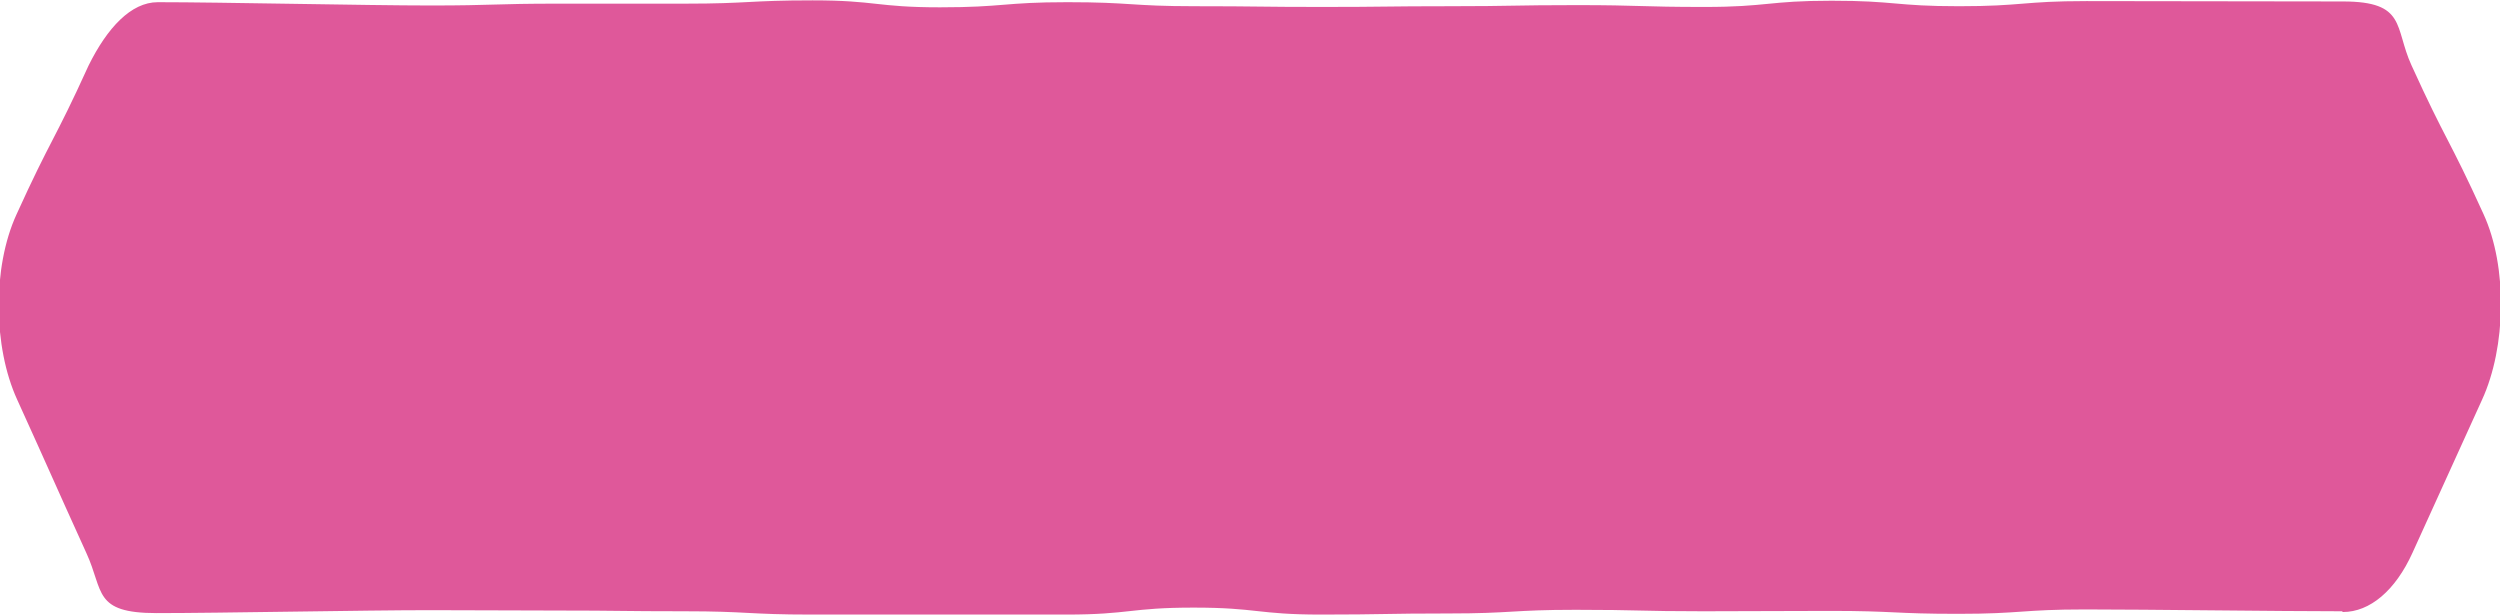 <?xml version="1.0" encoding="UTF-8"?>
<svg id="Layer_1" xmlns="http://www.w3.org/2000/svg" version="1.1" viewBox="0 0 683 168">
  <!-- Generator: Adobe Illustrator 29.0.0, SVG Export Plug-In . SVG Version: 2.1.0 Build 186)  -->
  <defs>
    <style>
      .st0 {
        fill: #df589a;
      }
    </style>
  </defs>
  <path class="st0" d="M639.8,167c-17.4,0-52.7-.5-70.1-.5s-17.4,1.2-34.8,1.2-17.4-.8-34.8-.8-17.4.1-34.8.1-17.4-.4-34.8-.4-17.4,1-34.8,1-17.4.3-34.8.3-17.4-1.9-34.8-1.9-17.4,1.9-34.8,1.9-23.2,0-34.8,0c-11.6,0-23.2,0-34.8,0-17.4,0-17.4-.9-34.8-.9s-17.4-.2-34.8-.2-17.4-.1-34.8-.1-57.1.8-74.5.8-14.4-6-19.2-16.4c-9.5-20.9-9.4-21-18.9-41.9-6.6-14.4-6.8-36.2-.2-50.6,9.5-20.9,10.2-19.8,19.7-40.7C29.3,7.6,35.8.6,43.1.6c17.4,0,57.1.9,74.5.9s17.4-.5,34.8-.5,17.4,0,34.8,0,17.4-.9,34.8-.9,17.4,1.9,34.8,1.9,17.4-1.4,34.8-1.4,17.4,1.1,34.8,1.1,17.4.2,34.8.2,17.4-.2,34.8-.2,17.4-.3,34.8-.3,17.4.5,34.8.5,17.4-1.7,34.8-1.7,17.4,1.5,34.8,1.5,17.4-1.4,34.8-1.4,52.7.1,70.1.1,14,7.1,18.7,17.4c9.5,20.9,10.2,19.8,19.7,40.7,6.6,14.4,6.2,36.3-.4,50.7-6.3,13.9-12.7,27.9-19,41.8-4.7,10.4-11.7,16.2-19,16.2h0Z"/>
</svg>